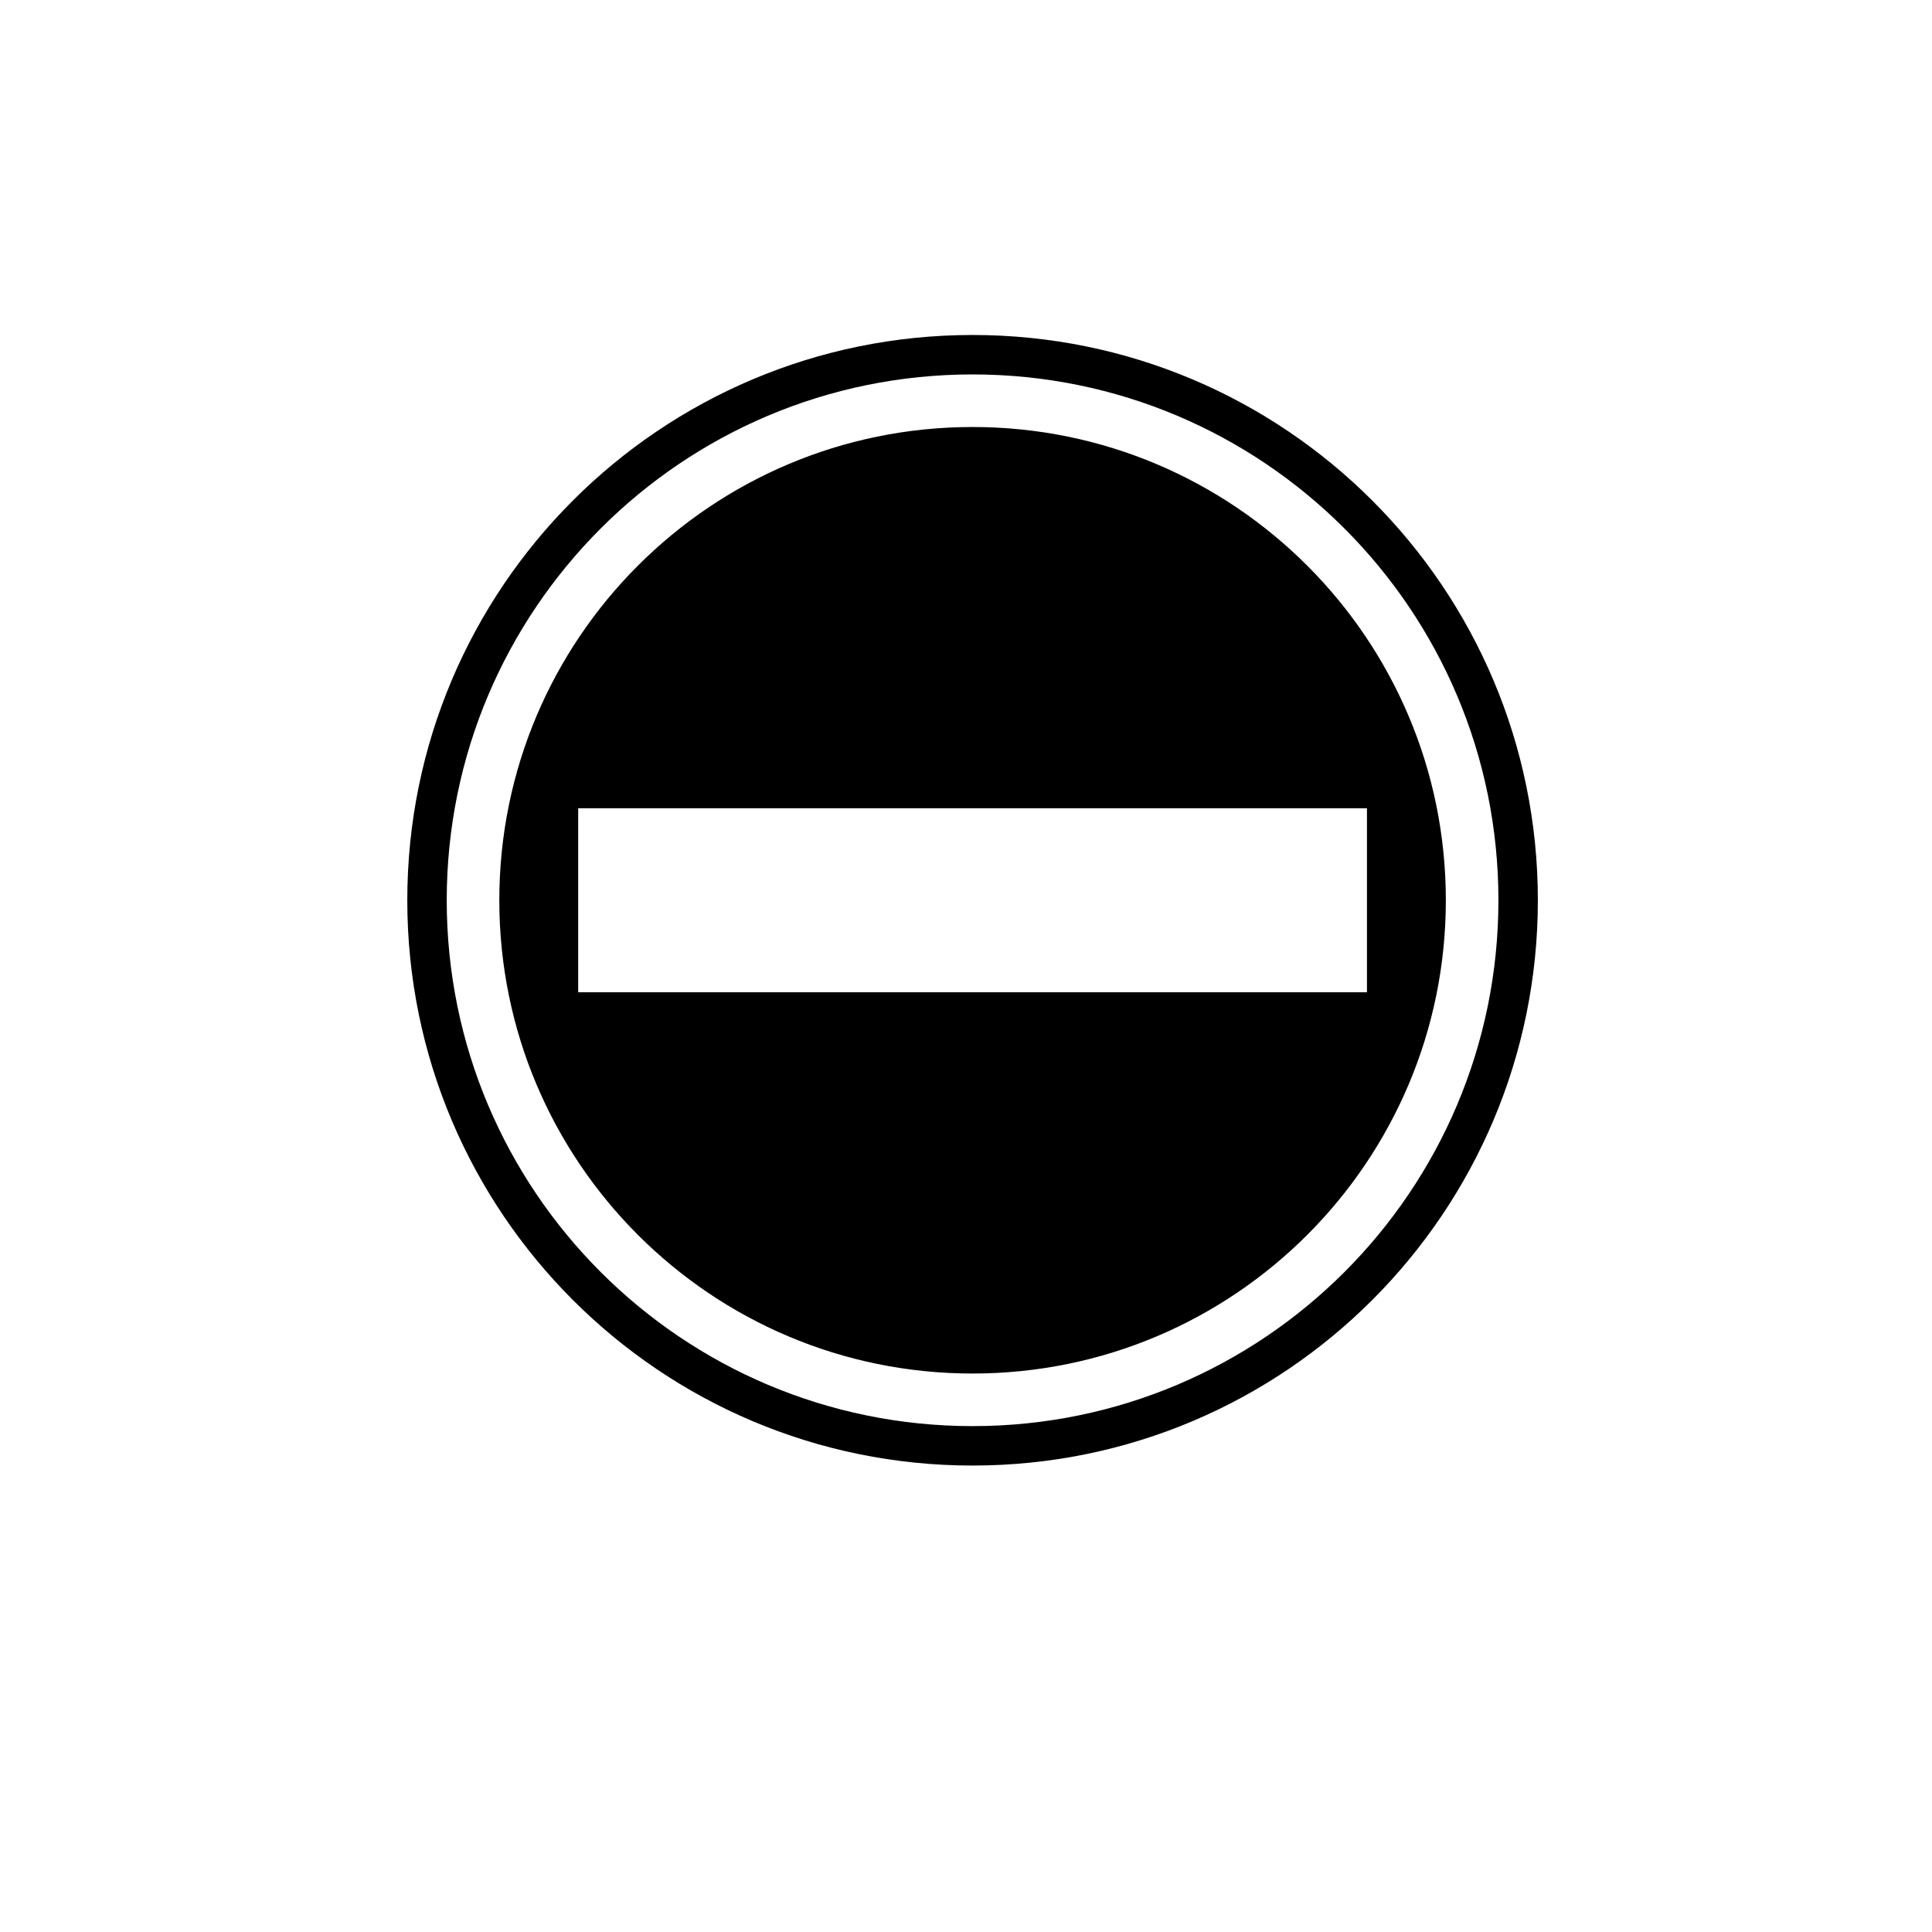 <?xml version="1.0" encoding="utf-8"?>
<!-- Generated by IcoMoon.io -->
<!DOCTYPE svg PUBLIC "-//W3C//DTD SVG 1.1//EN" "http://www.w3.org/Graphics/SVG/1.1/DTD/svg11.dtd">
<svg version="1.1" xmlns="http://www.w3.org/2000/svg" xmlns:xlink="http://www.w3.org/1999/xlink" width="1024" height="1024" viewBox="0 0 1024 1024">
<g id="icomoon-ignore">
</g>
<path fill="#000" d="M515.484 177.551c-165.469 0-299.611 134.142-299.611 299.611s134.142 299.611 299.611 299.611c165.469 0 299.611-134.142 299.611-299.611s-134.142-299.611-299.611-299.611zM515.484 755.872c-153.926 0-278.709-124.783-278.709-278.709s124.783-278.709 278.709-278.709c153.926 0 278.709 124.783 278.709 278.709s-124.783 278.709-278.709 278.709zM515.484 226.323c-138.534 0-250.839 112.306-250.839 250.839s112.306 250.839 250.839 250.839c138.534 0 250.839-112.306 250.839-250.839s-112.306-250.839-250.839-250.839zM306.455 525.935v-97.55h418.064v97.55z"></path>
</svg>

